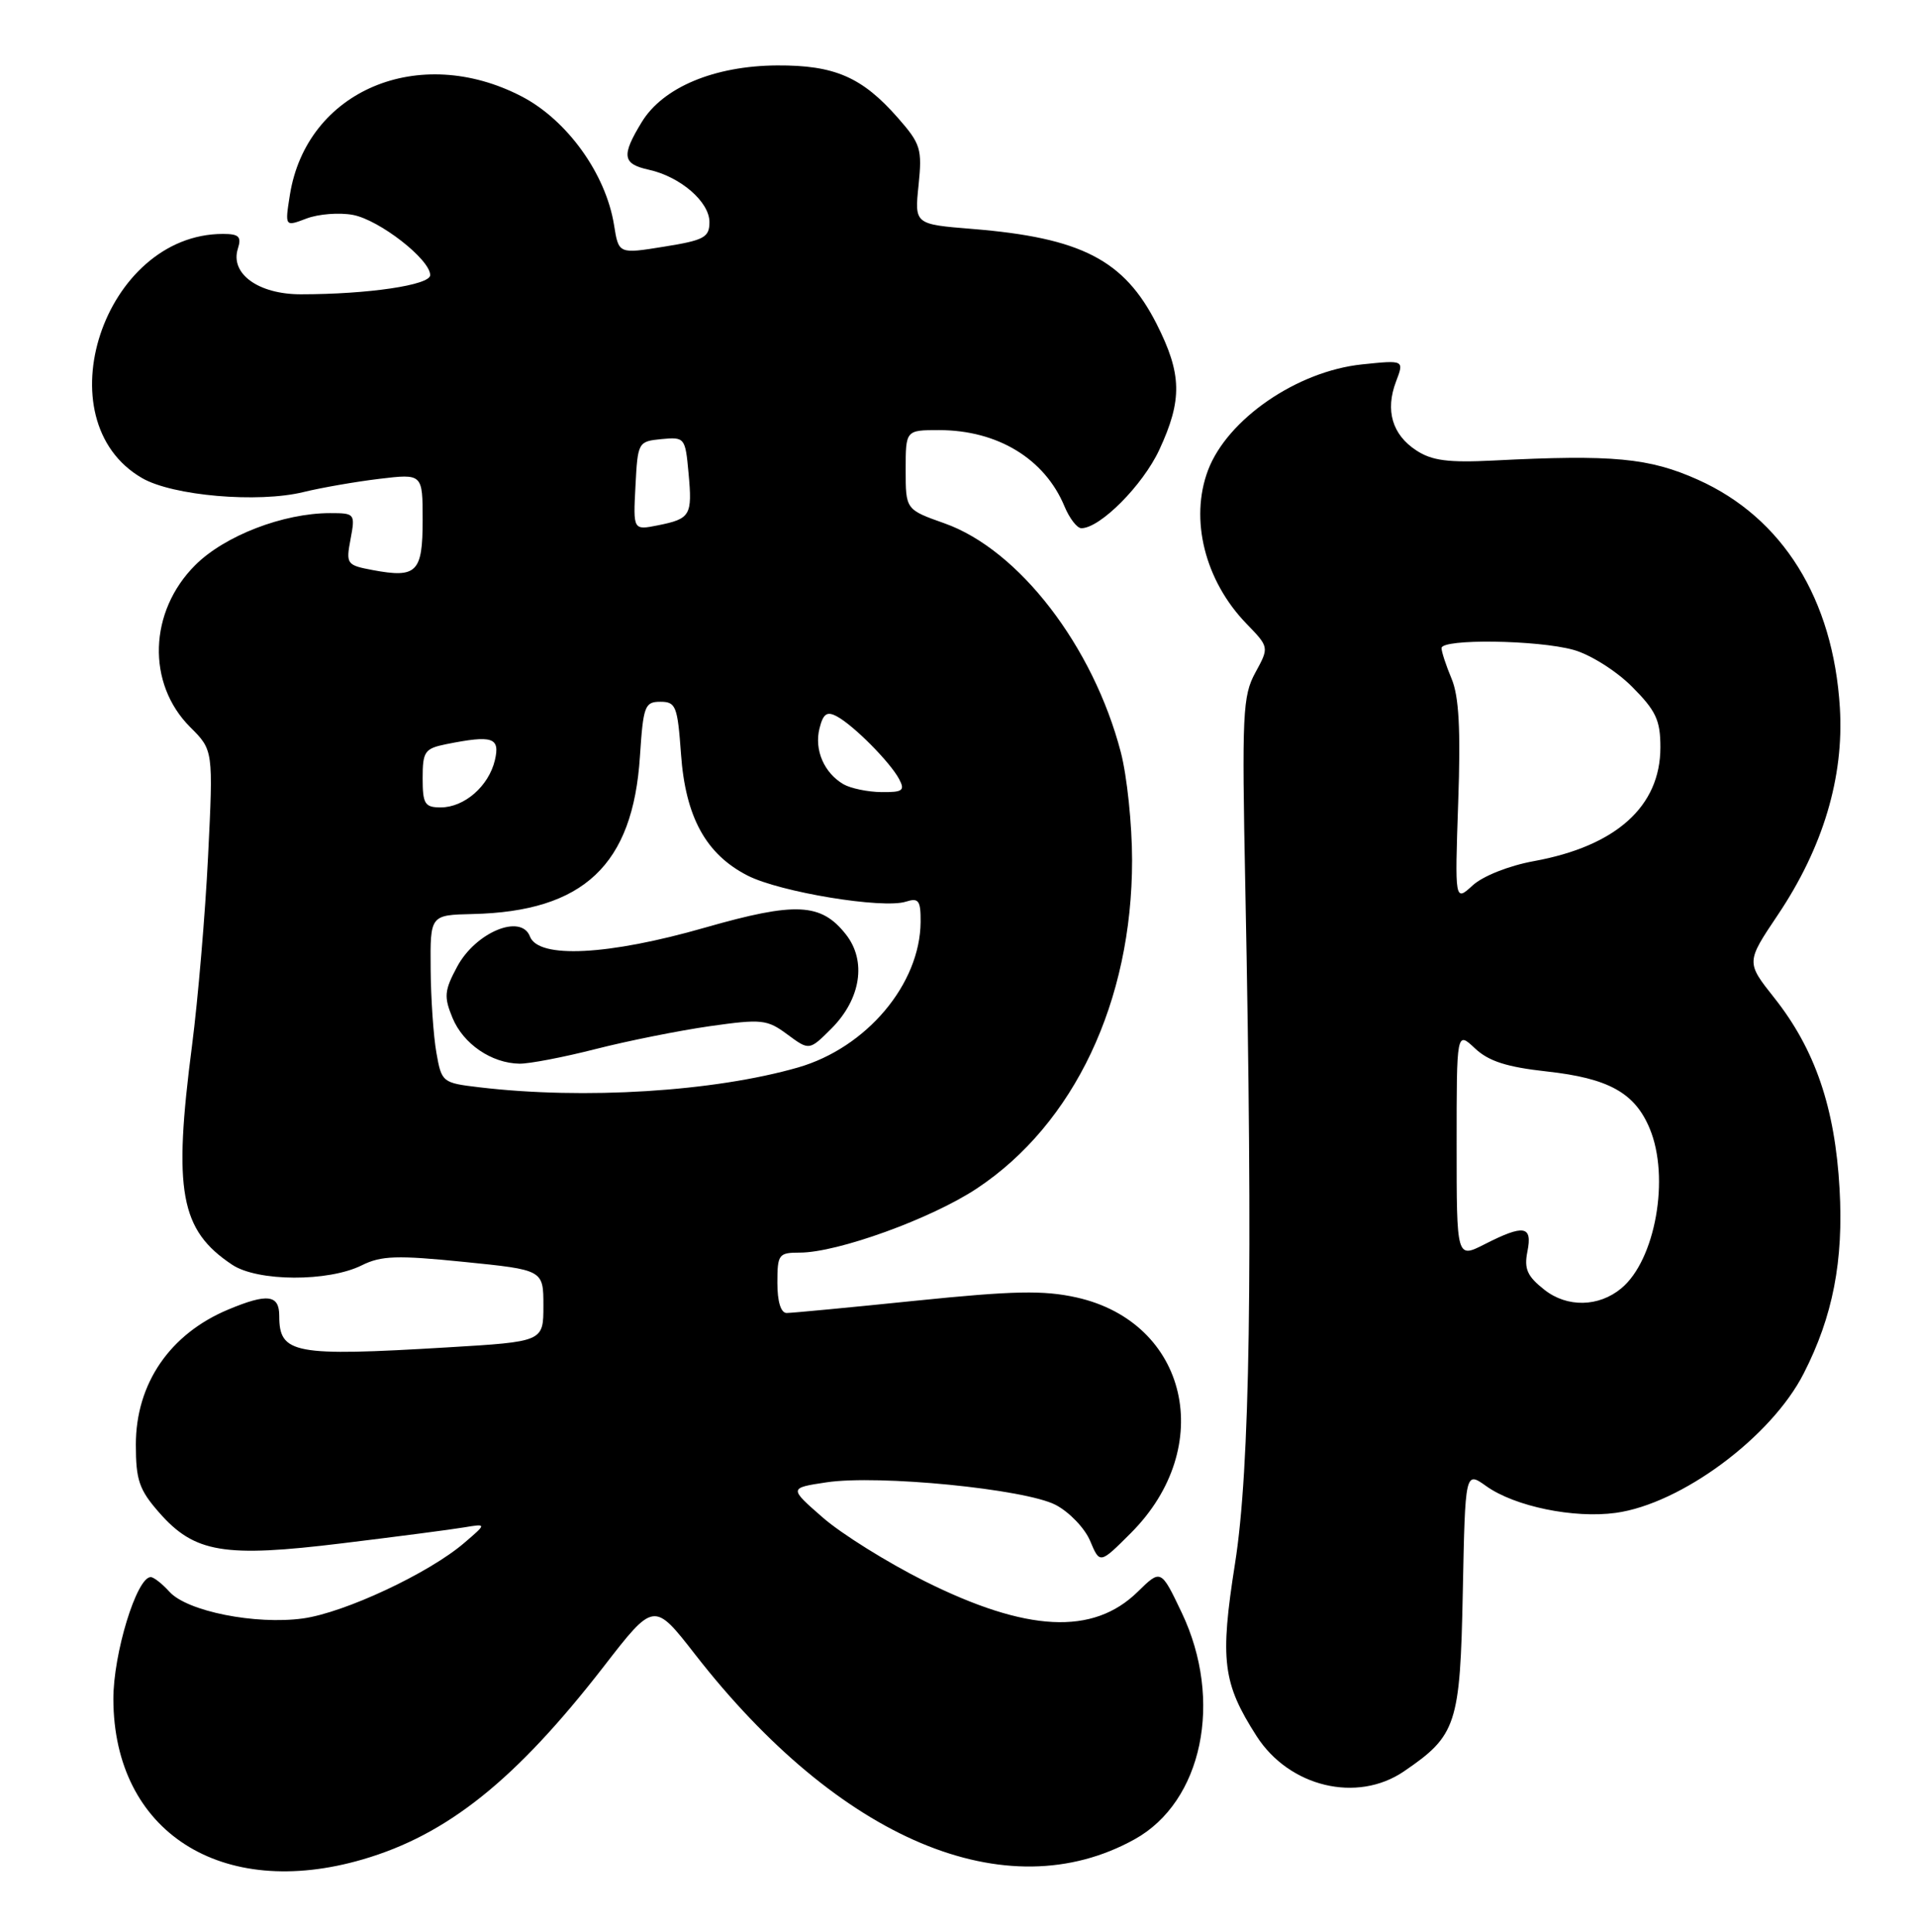 <?xml version="1.0" encoding="UTF-8" standalone="no"?>
<!DOCTYPE svg PUBLIC "-//W3C//DTD SVG 1.1//EN" "http://www.w3.org/Graphics/SVG/1.1/DTD/svg11.dtd" >
<svg xmlns="http://www.w3.org/2000/svg" xmlns:xlink="http://www.w3.org/1999/xlink" version="1.1" viewBox="0 0 254 256">
 <g >
 <path fill="currentColor"
d=" M 48.07 246.41 C 59.27 243.14 68.31 235.91 79.97 220.88 C 86.65 212.25 86.65 212.25 92.08 219.22 C 111.25 243.85 133.36 253.16 150.33 243.75 C 159.33 238.77 162.12 225.35 156.58 213.72 C 153.82 207.93 153.82 207.93 150.73 210.96 C 144.82 216.74 136.04 216.29 122.50 209.53 C 117.55 207.05 111.48 203.26 109.02 201.11 C 104.53 197.19 104.53 197.19 109.52 196.44 C 116.38 195.41 135.79 197.32 139.87 199.43 C 141.67 200.37 143.73 202.51 144.44 204.20 C 145.73 207.27 145.73 207.27 149.83 203.17 C 161.23 191.77 157.43 175.25 142.64 171.94 C 138.27 170.97 134.31 171.05 121.36 172.37 C 112.61 173.27 104.90 174.00 104.23 174.00 C 103.46 174.00 103.00 172.49 103.00 170.00 C 103.00 166.23 103.17 166.00 105.96 166.00 C 110.98 166.00 123.40 161.50 129.43 157.50 C 142.33 148.94 150.00 132.72 150.00 114.00 C 150.00 109.28 149.33 102.85 148.51 99.70 C 144.85 85.65 135.01 72.86 125.16 69.36 C 120.00 67.53 120.00 67.53 120.00 62.27 C 120.00 57.00 120.00 57.00 124.43 57.00 C 132.18 57.00 138.44 60.81 141.05 67.12 C 141.71 68.70 142.71 70.00 143.28 70.00 C 145.76 70.00 151.41 64.32 153.60 59.62 C 156.68 52.99 156.61 49.57 153.25 42.93 C 148.95 34.44 143.25 31.51 128.84 30.34 C 121.17 29.72 121.17 29.72 121.71 24.53 C 122.20 19.74 121.99 19.06 118.97 15.62 C 114.22 10.21 110.58 8.63 102.97 8.67 C 94.66 8.72 87.84 11.57 85.03 16.18 C 82.31 20.64 82.47 21.72 85.95 22.49 C 90.14 23.41 94.00 26.74 94.00 29.43 C 94.00 31.46 93.30 31.84 87.98 32.69 C 81.97 33.66 81.97 33.66 81.36 29.82 C 80.27 23.04 75.17 15.94 69.14 12.79 C 55.51 5.70 40.62 12.01 38.41 25.82 C 37.74 30.05 37.74 30.05 40.61 28.96 C 42.19 28.36 44.96 28.14 46.76 28.48 C 50.27 29.14 57.00 34.38 57.00 36.46 C 57.00 37.78 48.77 39.00 39.85 39.00 C 34.23 39.00 30.46 36.27 31.52 32.95 C 32.02 31.36 31.66 31.00 29.54 31.00 C 13.75 31.00 5.58 55.70 18.83 63.36 C 22.90 65.71 34.18 66.68 40.20 65.21 C 42.57 64.63 47.09 63.84 50.25 63.46 C 56.00 62.77 56.00 62.77 56.00 68.92 C 56.00 75.86 55.22 76.64 49.39 75.55 C 45.93 74.90 45.82 74.75 46.45 71.44 C 47.08 68.07 47.02 68.00 43.73 68.00 C 37.53 68.00 29.76 71.00 25.86 74.90 C 19.71 81.05 19.42 90.58 25.20 96.36 C 28.26 99.41 28.26 99.41 27.57 113.46 C 27.19 121.18 26.23 132.45 25.45 138.50 C 22.93 157.88 23.86 163.02 30.77 167.61 C 34.14 169.85 43.51 169.89 47.94 167.68 C 50.51 166.40 52.60 166.33 61.49 167.23 C 72.00 168.29 72.00 168.29 72.00 173.04 C 72.00 177.80 72.00 177.80 59.25 178.56 C 38.90 179.78 37.00 179.42 37.00 174.38 C 37.00 171.57 35.44 171.37 30.25 173.54 C 22.51 176.77 18.00 183.36 18.00 191.45 C 18.00 196.15 18.44 197.43 21.09 200.45 C 25.78 205.79 29.67 206.44 45.35 204.52 C 52.58 203.64 59.85 202.69 61.50 202.41 C 64.50 201.91 64.50 201.91 61.50 204.48 C 56.81 208.50 45.65 213.72 40.14 214.48 C 33.86 215.34 24.80 213.54 22.46 210.95 C 21.49 209.88 20.37 209.00 19.97 209.00 C 18.11 209.00 15.00 219.17 15.02 225.19 C 15.08 242.74 29.32 251.89 48.07 246.41 Z  M 186.01 234.75 C 193.00 229.99 193.47 228.57 193.82 210.91 C 194.14 194.96 194.14 194.96 196.92 196.94 C 200.70 199.64 208.53 201.25 214.08 200.49 C 222.75 199.30 234.70 190.44 238.99 182.01 C 242.85 174.46 244.28 167.09 243.74 157.56 C 243.14 146.80 240.50 139.07 235.10 132.25 C 231.35 127.52 231.35 127.52 235.55 121.26 C 241.55 112.32 244.34 103.00 243.78 93.79 C 242.90 79.38 236.20 68.61 224.99 63.58 C 218.53 60.68 213.70 60.22 197.89 61.03 C 191.90 61.33 189.72 61.05 187.66 59.69 C 184.47 57.61 183.52 54.39 184.97 50.57 C 186.06 47.71 186.06 47.71 180.48 48.29 C 171.88 49.18 162.63 55.53 160.06 62.32 C 157.61 68.82 159.64 76.95 165.14 82.64 C 168.17 85.77 168.17 85.77 166.33 89.14 C 164.65 92.22 164.54 94.58 165.00 117.50 C 166.02 168.54 165.63 194.62 163.64 207.19 C 161.62 220.02 162.00 223.06 166.50 230.08 C 170.83 236.82 179.81 238.97 186.01 234.75 Z  M 63.51 144.09 C 58.61 143.51 58.51 143.43 57.82 139.50 C 57.43 137.30 57.09 132.30 57.06 128.38 C 57.00 121.26 57.00 121.26 62.63 121.13 C 77.33 120.79 83.86 114.64 84.79 100.25 C 85.23 93.55 85.43 93.00 87.50 93.00 C 89.55 93.00 89.77 93.57 90.23 99.90 C 90.82 108.28 93.53 113.21 99.07 116.04 C 103.37 118.23 116.96 120.47 120.03 119.49 C 121.72 118.95 122.00 119.33 121.98 122.18 C 121.92 130.41 114.82 138.84 105.75 141.46 C 94.58 144.67 77.39 145.74 63.51 144.09 Z  M 78.93 139.02 C 83.20 137.93 90.01 136.57 94.06 135.99 C 100.92 135.02 101.64 135.09 104.33 137.09 C 107.23 139.23 107.23 139.23 110.15 136.32 C 114.07 132.39 114.85 127.35 112.08 123.83 C 108.79 119.65 105.43 119.49 93.41 122.93 C 80.60 126.61 71.35 127.08 70.22 124.11 C 69.05 121.04 63.02 123.54 60.57 128.11 C 58.87 131.28 58.80 132.09 59.96 134.90 C 61.39 138.35 65.12 140.90 68.83 140.96 C 70.12 140.98 74.66 140.11 78.93 139.02 Z  M 56.00 103.12 C 56.00 99.59 56.27 99.20 59.12 98.62 C 65.29 97.39 66.28 97.72 65.57 100.75 C 64.75 104.19 61.52 107.00 58.39 107.00 C 56.28 107.00 56.00 106.54 56.00 103.12 Z  M 111.76 103.93 C 109.19 102.43 107.87 99.37 108.58 96.54 C 109.07 94.57 109.57 94.23 110.89 94.94 C 113.09 96.12 117.91 100.97 119.12 103.22 C 119.94 104.76 119.63 105.00 116.79 104.97 C 114.98 104.95 112.72 104.48 111.76 103.93 Z  M 84.20 64.39 C 84.50 58.59 84.55 58.50 87.64 58.19 C 90.73 57.90 90.80 57.99 91.23 62.69 C 91.75 68.32 91.49 68.75 87.16 69.62 C 83.89 70.27 83.89 70.27 84.20 64.39 Z  M 204.64 170.93 C 202.35 169.13 201.92 168.16 202.38 165.85 C 203.07 162.42 201.93 162.23 196.71 164.89 C 193.00 166.78 193.00 166.78 193.00 151.72 C 193.00 136.65 193.00 136.65 195.43 138.93 C 197.24 140.64 199.66 141.41 204.93 141.99 C 213.13 142.89 216.61 144.82 218.58 149.55 C 221.29 156.03 219.34 167.00 214.81 170.74 C 211.82 173.22 207.64 173.29 204.64 170.93 Z  M 193.21 106.31 C 193.55 96.68 193.31 92.26 192.33 89.94 C 191.60 88.20 191.00 86.37 191.00 85.89 C 191.00 84.63 203.73 84.80 208.48 86.12 C 210.69 86.73 214.13 88.89 216.23 90.99 C 219.41 94.18 220.00 95.43 220.00 99.04 C 220.00 106.86 214.14 112.13 203.23 114.12 C 199.94 114.72 196.49 116.09 195.13 117.33 C 192.76 119.50 192.76 119.50 193.21 106.31 Z "/>
</g>
</svg>